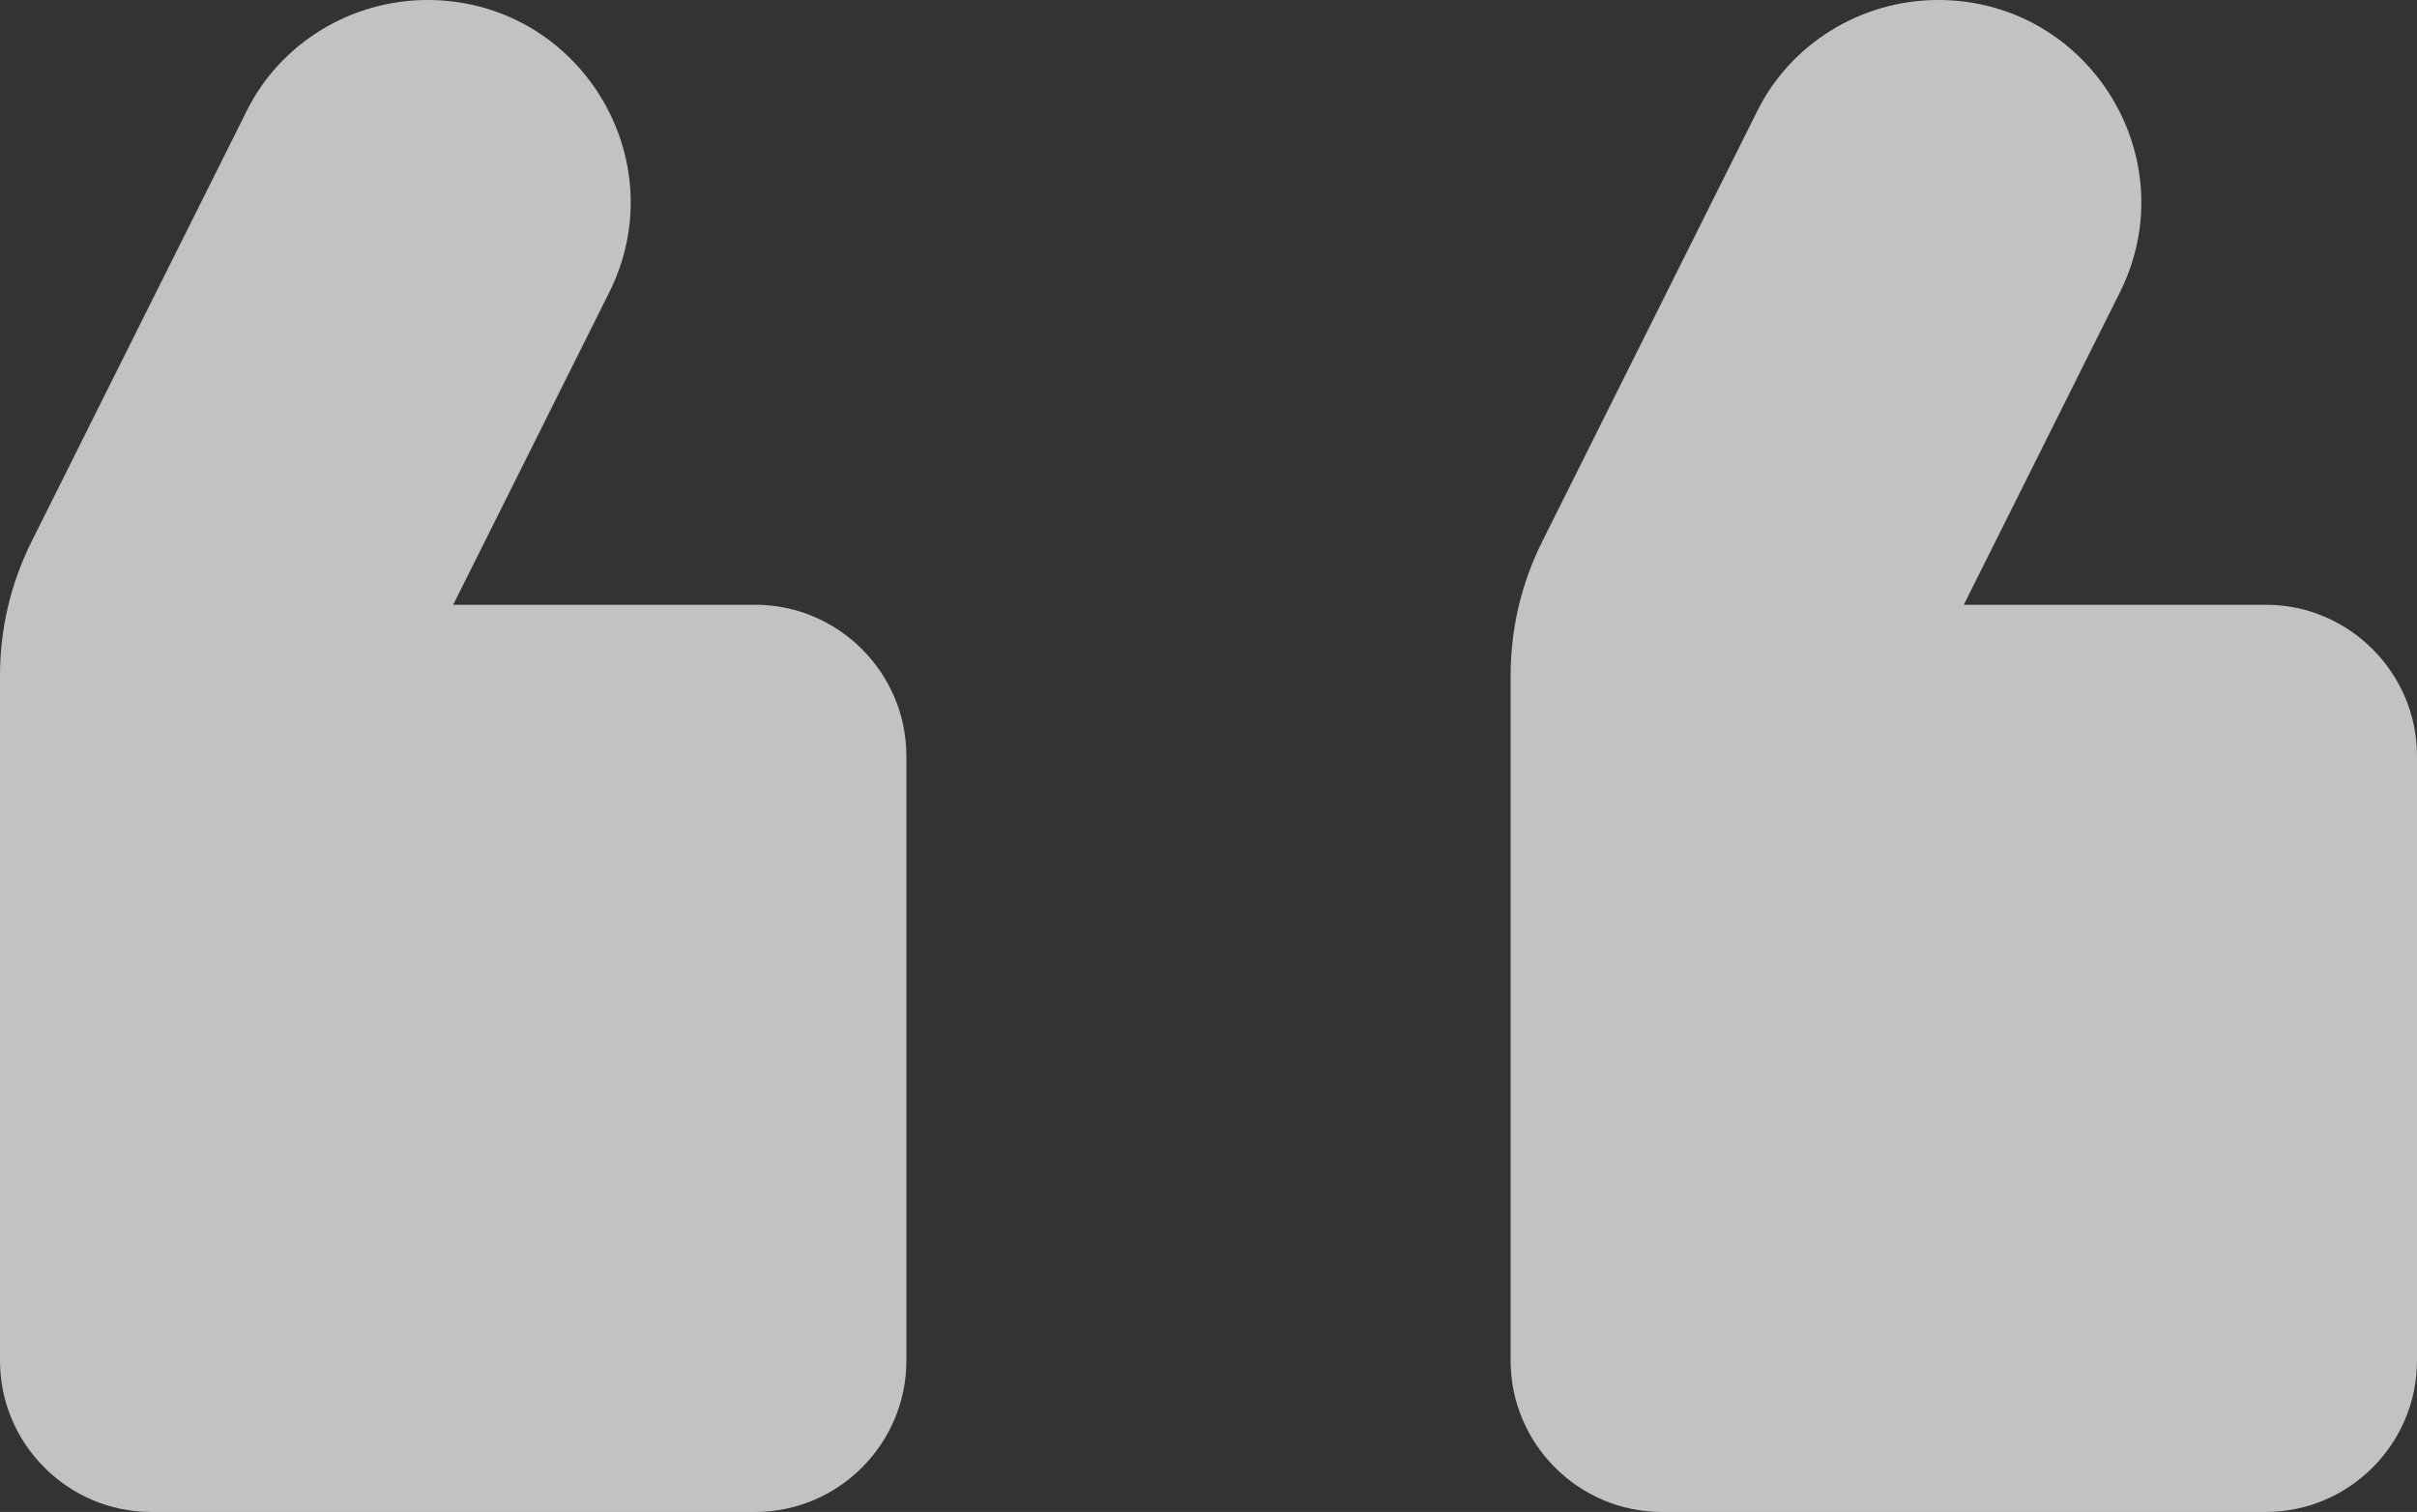 <svg width="219" height="137" viewBox="0 0 219 137" fill="none" xmlns="http://www.w3.org/2000/svg">
<rect x="0" y="0" width="219" height="137" fill="#333333" stroke="none"/>
<path d="M175.611 1.90735e-06C168.63 1.90735e-06 162.197 3.973 159.186 10.138L139.749 49.046C137.833 52.882 136.875 56.992 136.875 61.239V123.3C136.875 130.835 143.034 137 150.562 137H205.312C212.841 137 219 130.835 219 123.3V68.5C219 60.965 212.841 54.8 205.312 54.8H177.938L192.036 26.578C198.195 14.385 189.298 1.90735e-06 175.611 1.90735e-06ZM38.736 1.90735e-06C31.755 1.90735e-06 25.322 3.973 22.311 10.138L2.874 49.046C0.958 52.882 0 56.992 0 61.239V123.3C0 130.835 6.159 137 13.688 137H68.438C75.966 137 82.125 130.835 82.125 123.3V68.5C82.125 60.965 75.966 54.8 68.438 54.8L41.062 54.8L55.161 26.578C61.32 14.385 52.423 1.90735e-06 38.736 1.90735e-06Z" fill="white" fill-opacity="0.7"/>
</svg>
